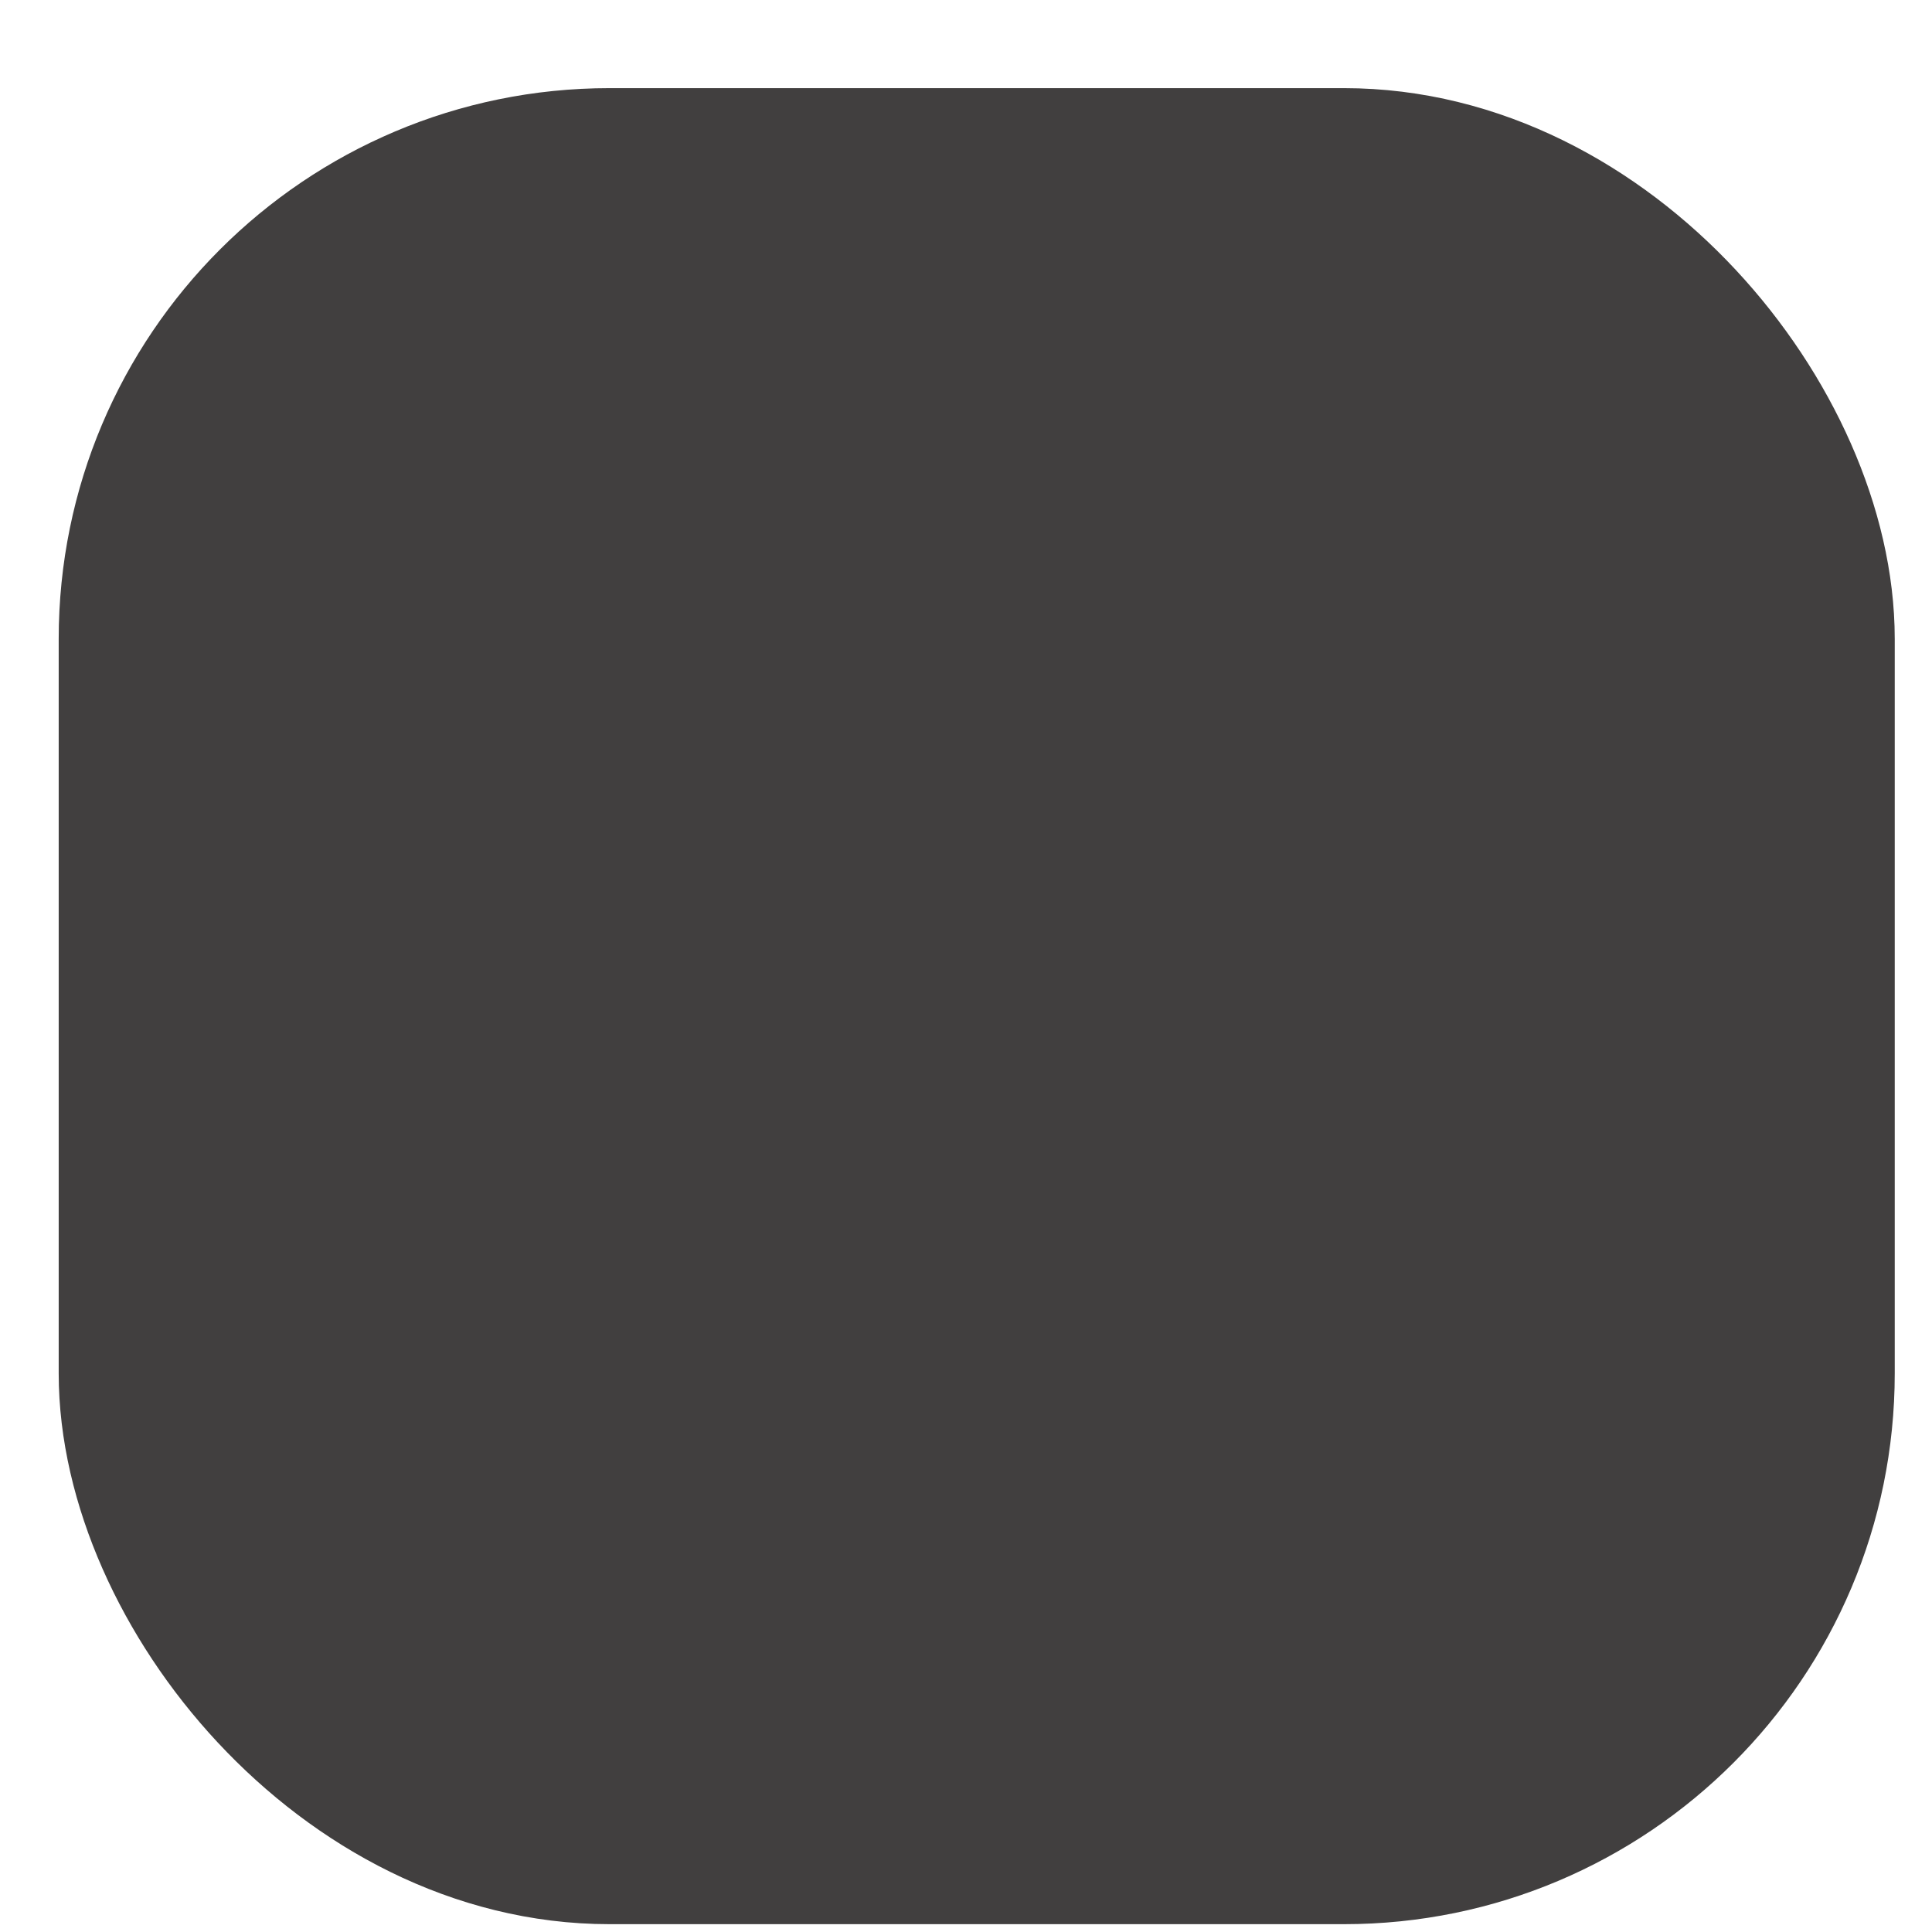 <svg width="21" height="21" viewBox="0 0 21 21" fill="none" xmlns="http://www.w3.org/2000/svg">
<rect x="1.636" y="1.956" width="17.961" height="17.961" rx="4.989" fill="#413F3F"/>
<rect x="1.636" y="1.956" width="17.961" height="17.961" rx="4.989" stroke="#413F3F" stroke-width="1.996"/>
</svg>

